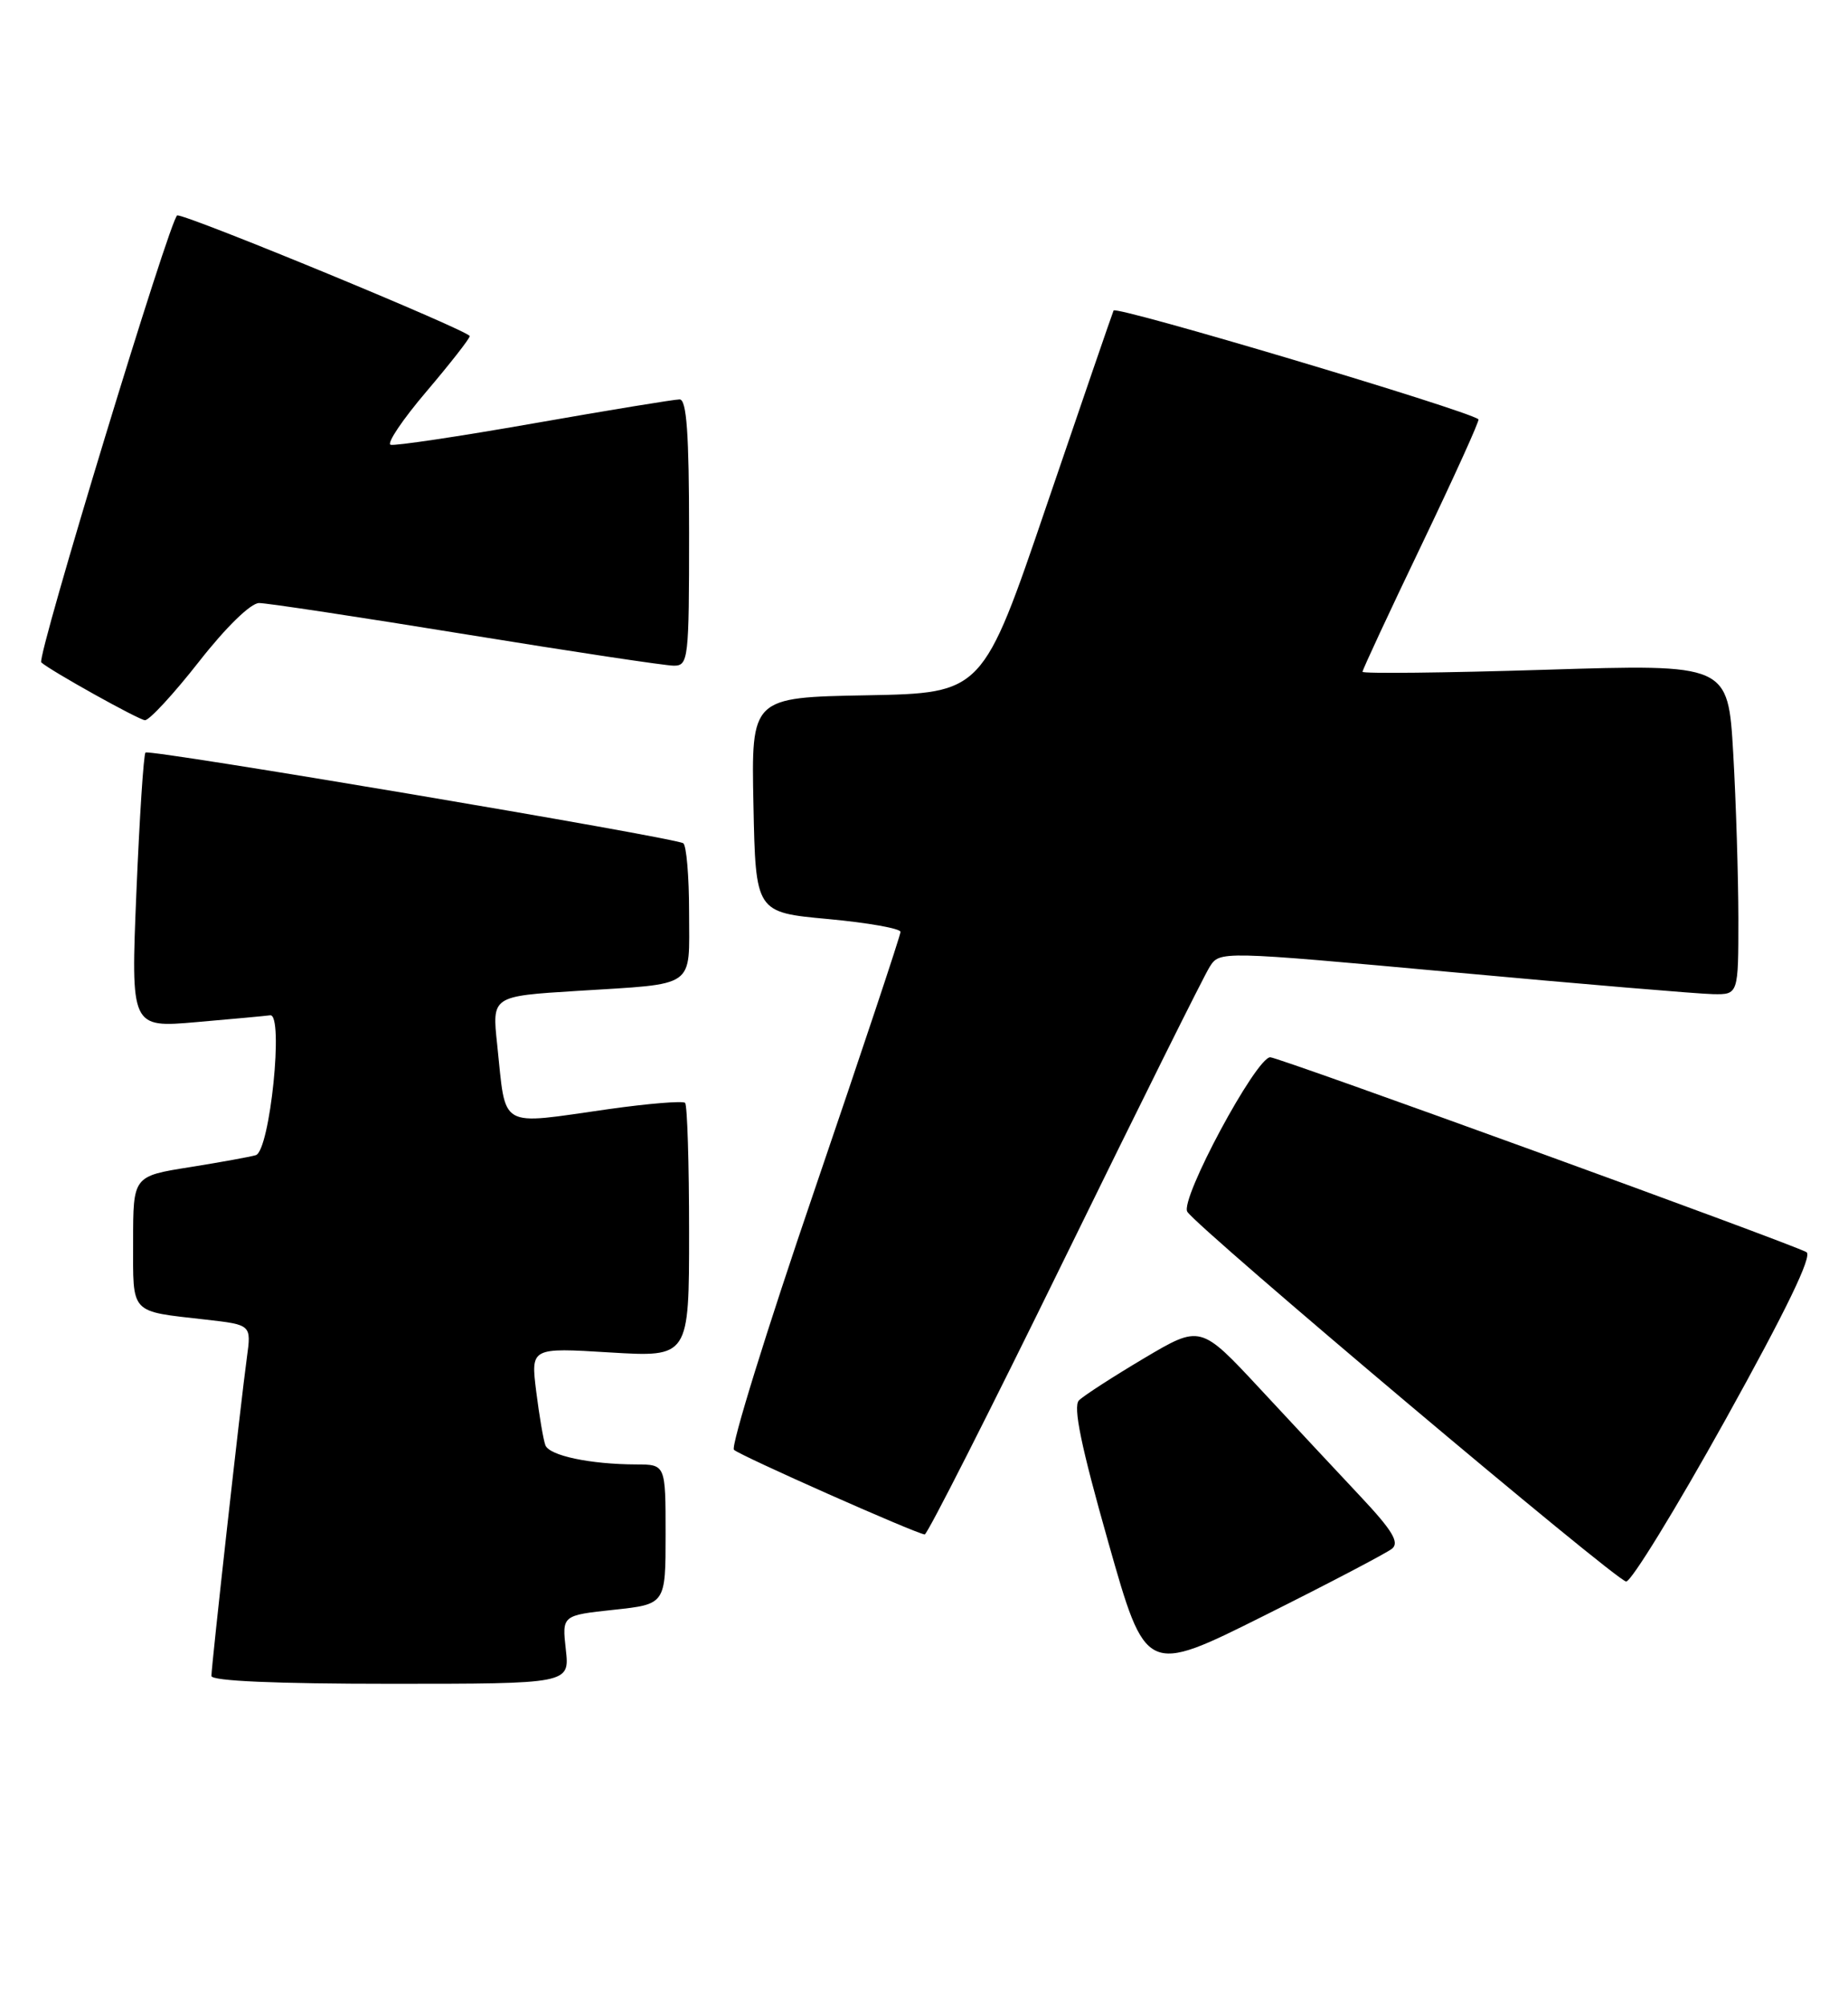<?xml version="1.0" encoding="UTF-8" standalone="no"?>
<!DOCTYPE svg PUBLIC "-//W3C//DTD SVG 1.1//EN" "http://www.w3.org/Graphics/SVG/1.1/DTD/svg11.dtd" >
<svg xmlns="http://www.w3.org/2000/svg" xmlns:xlink="http://www.w3.org/1999/xlink" version="1.1" viewBox="0 0 236 256">
 <g >
 <path fill="currentColor"
d=" M 72.26 210.63 C 71.77 206.26 71.77 206.26 78.38 205.55 C 85.00 204.84 85.00 204.84 85.00 195.92 C 85.00 187.00 85.00 187.00 81.25 186.99 C 75.36 186.97 70.16 185.87 69.65 184.54 C 69.39 183.86 68.87 180.78 68.48 177.69 C 67.78 172.07 67.78 172.07 77.89 172.69 C 88.00 173.30 88.00 173.30 88.00 157.32 C 88.00 148.53 87.77 141.10 87.49 140.82 C 87.21 140.55 82.82 140.90 77.74 141.62 C 63.45 143.64 64.66 144.34 63.49 133.35 C 62.83 127.20 62.83 127.20 73.66 126.53 C 89.10 125.56 88.00 126.32 88.00 116.49 C 88.00 111.89 87.66 107.92 87.25 107.67 C 85.98 106.91 19.04 95.62 18.58 96.09 C 18.34 96.33 17.82 104.34 17.42 113.88 C 16.70 131.24 16.70 131.24 25.10 130.51 C 29.72 130.11 33.95 129.72 34.50 129.64 C 36.27 129.39 34.48 146.92 32.67 147.50 C 32.03 147.70 28.24 148.39 24.25 149.03 C 17.00 150.18 17.00 150.18 17.00 158.52 C 17.00 167.94 16.48 167.38 26.30 168.50 C 32.10 169.16 32.10 169.16 31.53 173.33 C 30.77 178.83 27.00 212.71 27.00 214.00 C 27.00 214.64 35.25 215.00 49.88 215.00 C 72.75 215.00 72.75 215.00 72.26 210.63 Z  M 177.77 197.75 C 178.74 196.96 177.82 195.42 173.77 191.11 C 170.87 188.02 165.08 181.82 160.91 177.33 C 153.31 169.16 153.31 169.16 146.09 173.44 C 142.12 175.80 138.39 178.21 137.79 178.81 C 137.01 179.59 138.06 184.68 141.52 196.87 C 146.33 213.85 146.33 213.85 161.42 206.31 C 169.71 202.17 177.07 198.31 177.77 197.75 Z  M 220.36 181.26 C 228.12 167.28 231.50 160.31 230.69 159.88 C 228.37 158.64 163.30 135.00 162.22 135.00 C 160.41 135.00 150.63 153.20 151.63 154.73 C 153.08 156.94 206.41 201.88 207.67 201.94 C 208.31 201.97 214.02 192.67 220.36 181.26 Z  M 135.93 160.75 C 145.42 141.36 153.76 124.58 154.48 123.46 C 155.77 121.42 155.77 121.42 185.64 124.15 C 202.06 125.66 216.96 126.91 218.75 126.94 C 222.00 127.00 222.00 127.00 222.00 117.25 C 221.99 111.89 221.70 102.39 221.34 96.14 C 220.68 84.79 220.68 84.79 197.34 85.52 C 184.50 85.92 174.00 86.03 174.00 85.78 C 174.00 85.52 177.40 78.21 181.56 69.54 C 185.71 60.87 188.98 53.67 188.81 53.54 C 187.33 52.36 142.48 38.99 142.21 39.65 C 142.01 40.12 138.17 51.30 133.67 64.50 C 125.50 88.50 125.50 88.50 110.72 88.78 C 95.94 89.05 95.94 89.05 96.22 102.78 C 96.50 116.50 96.50 116.50 105.75 117.35 C 110.84 117.82 115.00 118.56 115.00 118.99 C 115.00 119.43 110.04 134.31 103.98 152.07 C 97.91 169.82 93.30 184.70 93.73 185.12 C 94.47 185.85 116.87 195.79 118.09 195.93 C 118.41 195.97 126.44 180.14 135.93 160.75 Z  M 25.40 84.50 C 28.86 80.08 32.02 77.00 33.09 77.00 C 34.09 77.00 45.97 78.80 59.50 81.00 C 73.03 83.20 84.98 85.00 86.05 85.00 C 87.91 85.00 88.00 84.19 88.00 68.00 C 88.00 55.37 87.69 51.00 86.79 51.00 C 86.12 51.00 77.76 52.37 68.20 54.05 C 58.64 55.73 50.39 56.96 49.88 56.79 C 49.36 56.62 51.42 53.56 54.46 49.99 C 57.49 46.42 59.98 43.24 59.99 42.92 C 60.00 42.28 24.20 27.50 22.64 27.50 C 21.83 27.50 4.63 84.00 5.27 84.58 C 6.44 85.64 17.73 91.93 18.51 91.96 C 19.07 91.98 22.17 88.62 25.40 84.50 Z "/>
</g>
</svg>